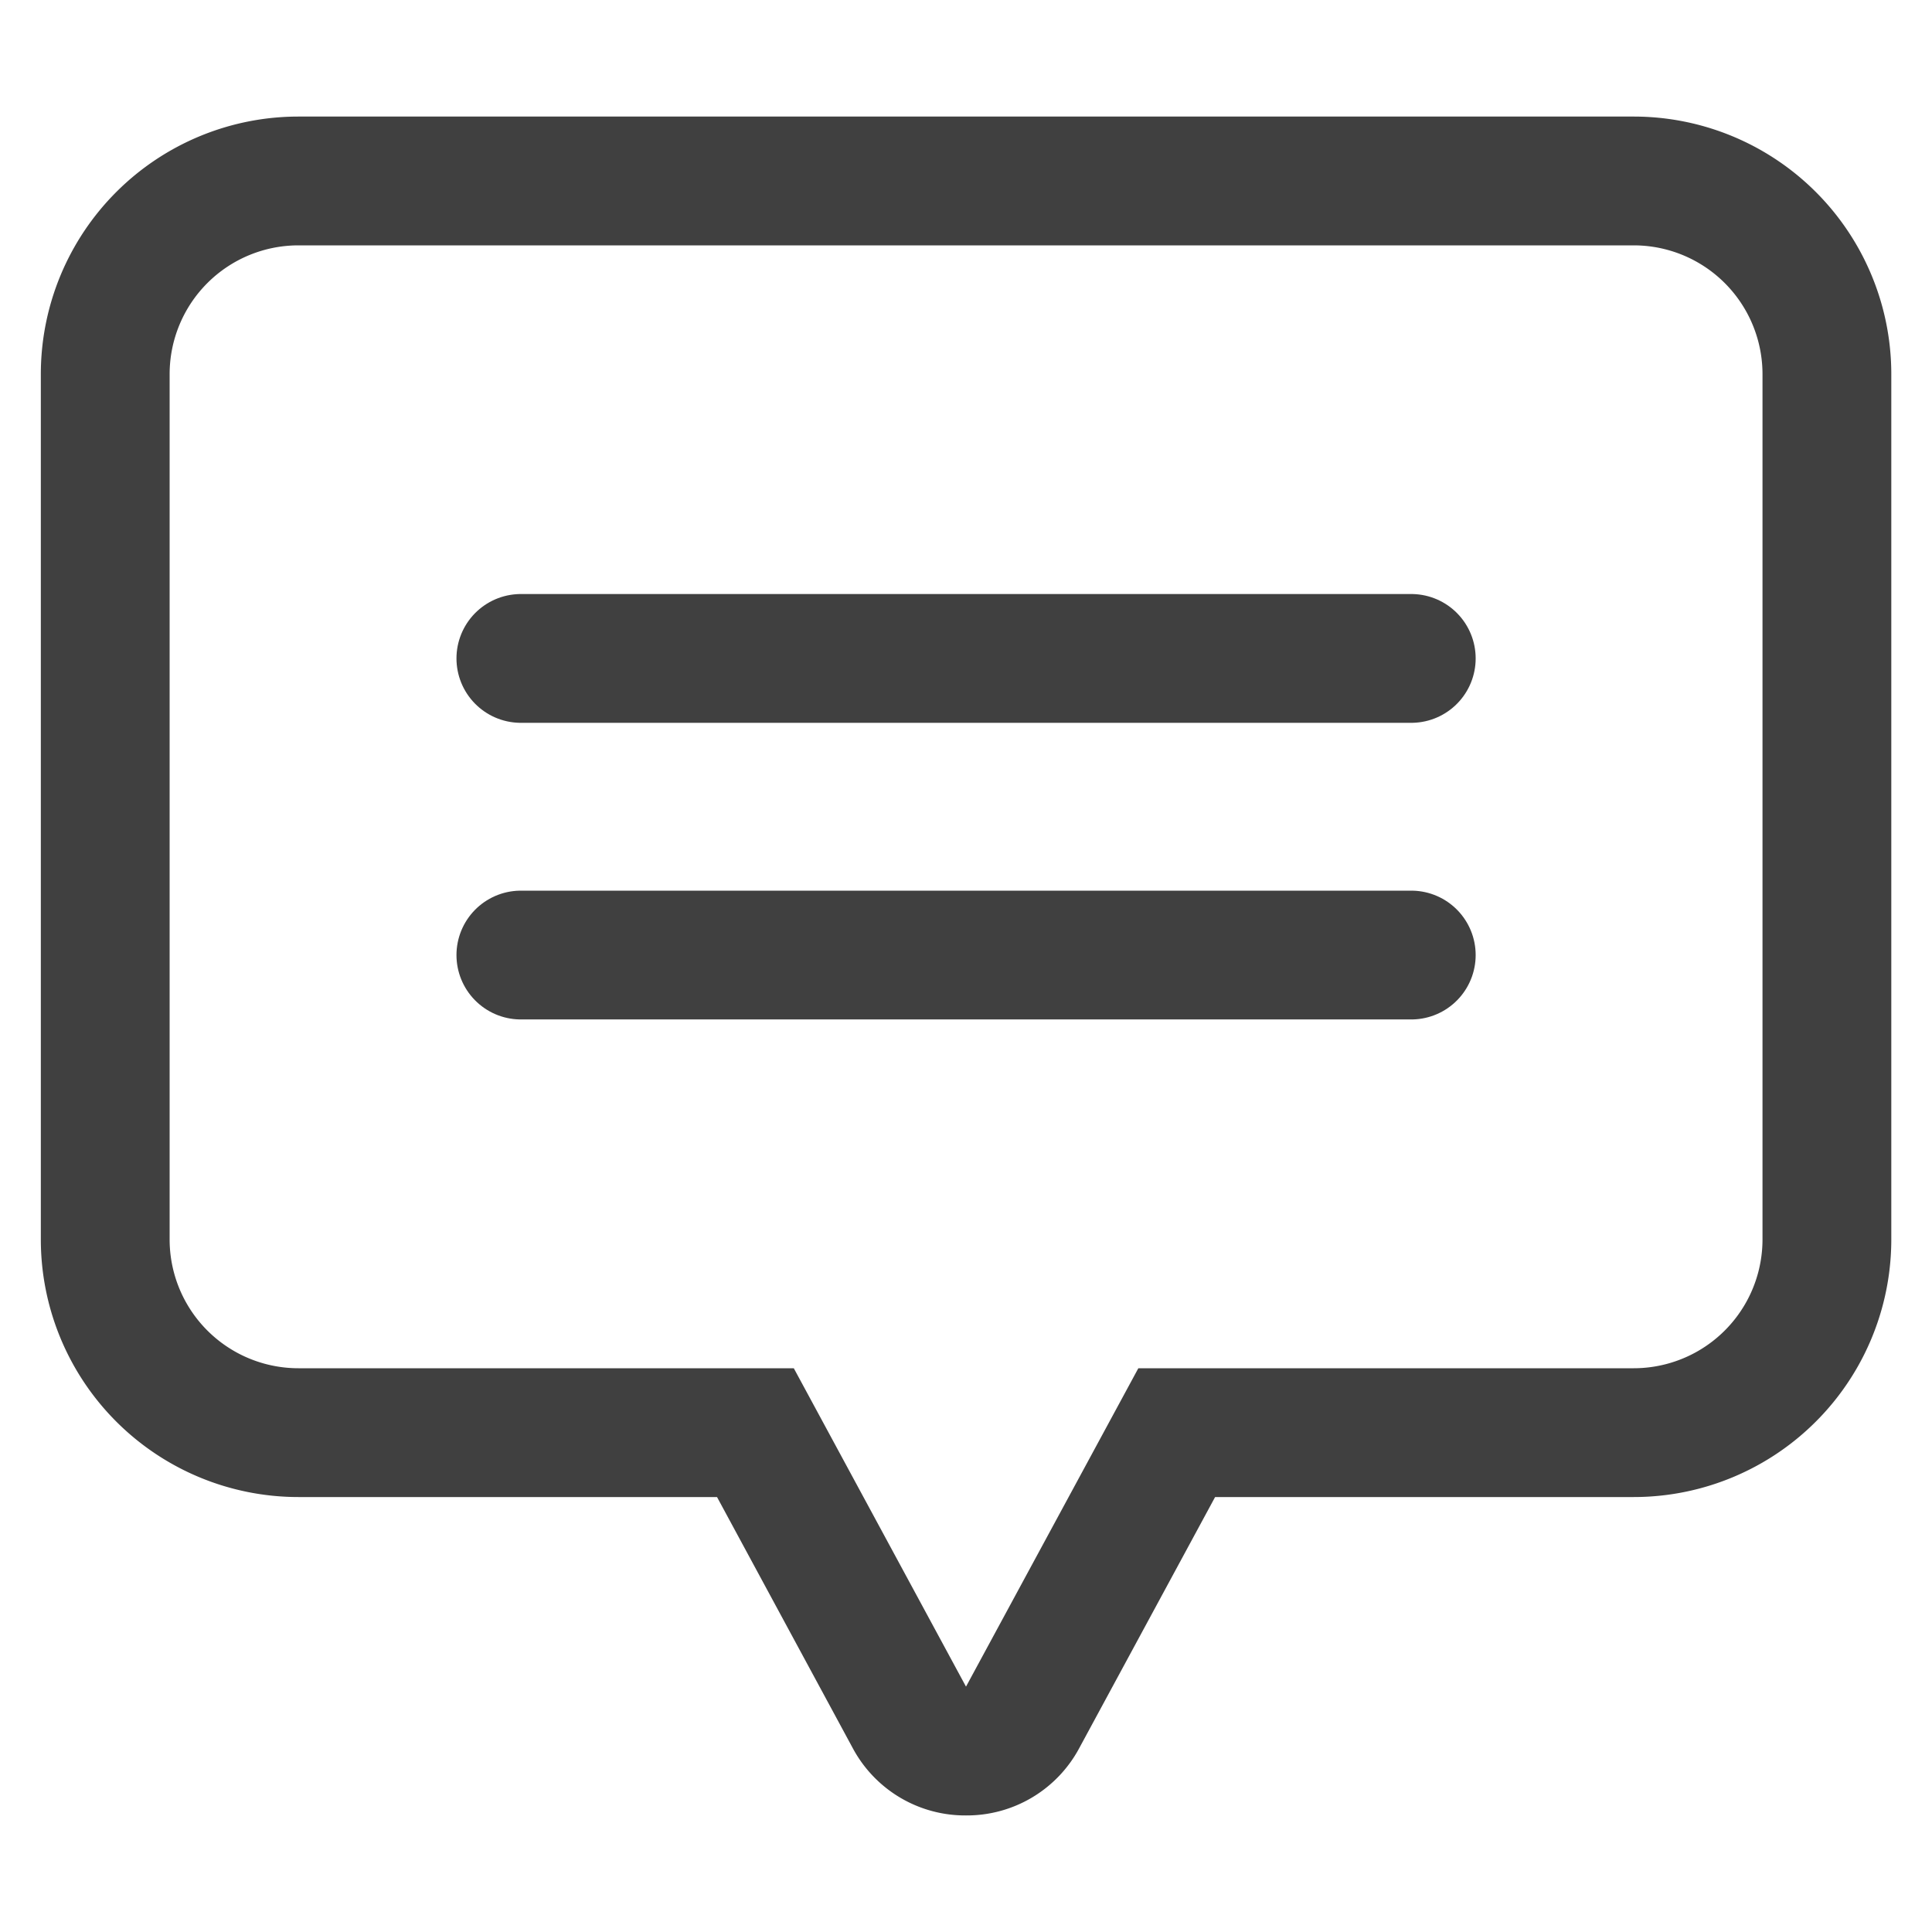<svg id="btn_gnb_center" xmlns="http://www.w3.org/2000/svg" width="15" height="15">
    <defs>
        <style>
            .cls-3{fill:none;stroke:#404040;stroke-linecap:round}
        </style>
    </defs>
    <path id="사각형_5217" data-name="사각형 5217" style="fill:none" d="M0 0h15v15H0z"/>
    <g id="그룹_4912" data-name="그룹 4912" transform="translate(-1529.586 -59.906)">
        <g id="그룹_4911" data-name="그룹 4911" transform="translate(9.903 -73.189)">
            <g id="합치기_1" data-name="합치기 1" style="fill:none">
                <path d="m6.3 12.666-1.05-1.948H2a2 2 0 0 1-2-2V2a2 2 0 0 1 2-2h10.367a2 2 0 0 1 2 2v6.718a2 2 0 0 1-2 2h-3.25l-1.054 1.948a1 1 0 0 1-1.759 0z" style="stroke:none" transform="translate(1520 134)"/>
                <path d="m7.183 12.19 1.338-2.472h3.846a1 1 0 0 0 1-1V2a1 1 0 0 0-1-1H2a1 1 0 0 0-1 1v6.718a1 1 0 0 0 1 1h3.846l1.337 2.472m0 1a.99.99 0 0 1-.88-.524L5.25 10.718H2a2 2 0 0 1-2-2V2a2 2 0 0 1 2-2h10.367a2 2 0 0 1 2 2v6.718a2 2 0 0 1-2 2h-3.25l-1.054 1.948a.99.99 0 0 1-.88.524z" style="fill:#404040;stroke:none" transform="translate(1520 134)"/>
            </g>
            <path id="선_708" data-name="선 708" class="cls-3" transform="translate(1523.727 138.207)" d="M0 0h6.913"/>
            <path id="선_709" data-name="선 709" class="cls-3" transform="translate(1523.727 140.51)" d="M0 0h6.913"/>
        </g>
    </g>
</svg>

